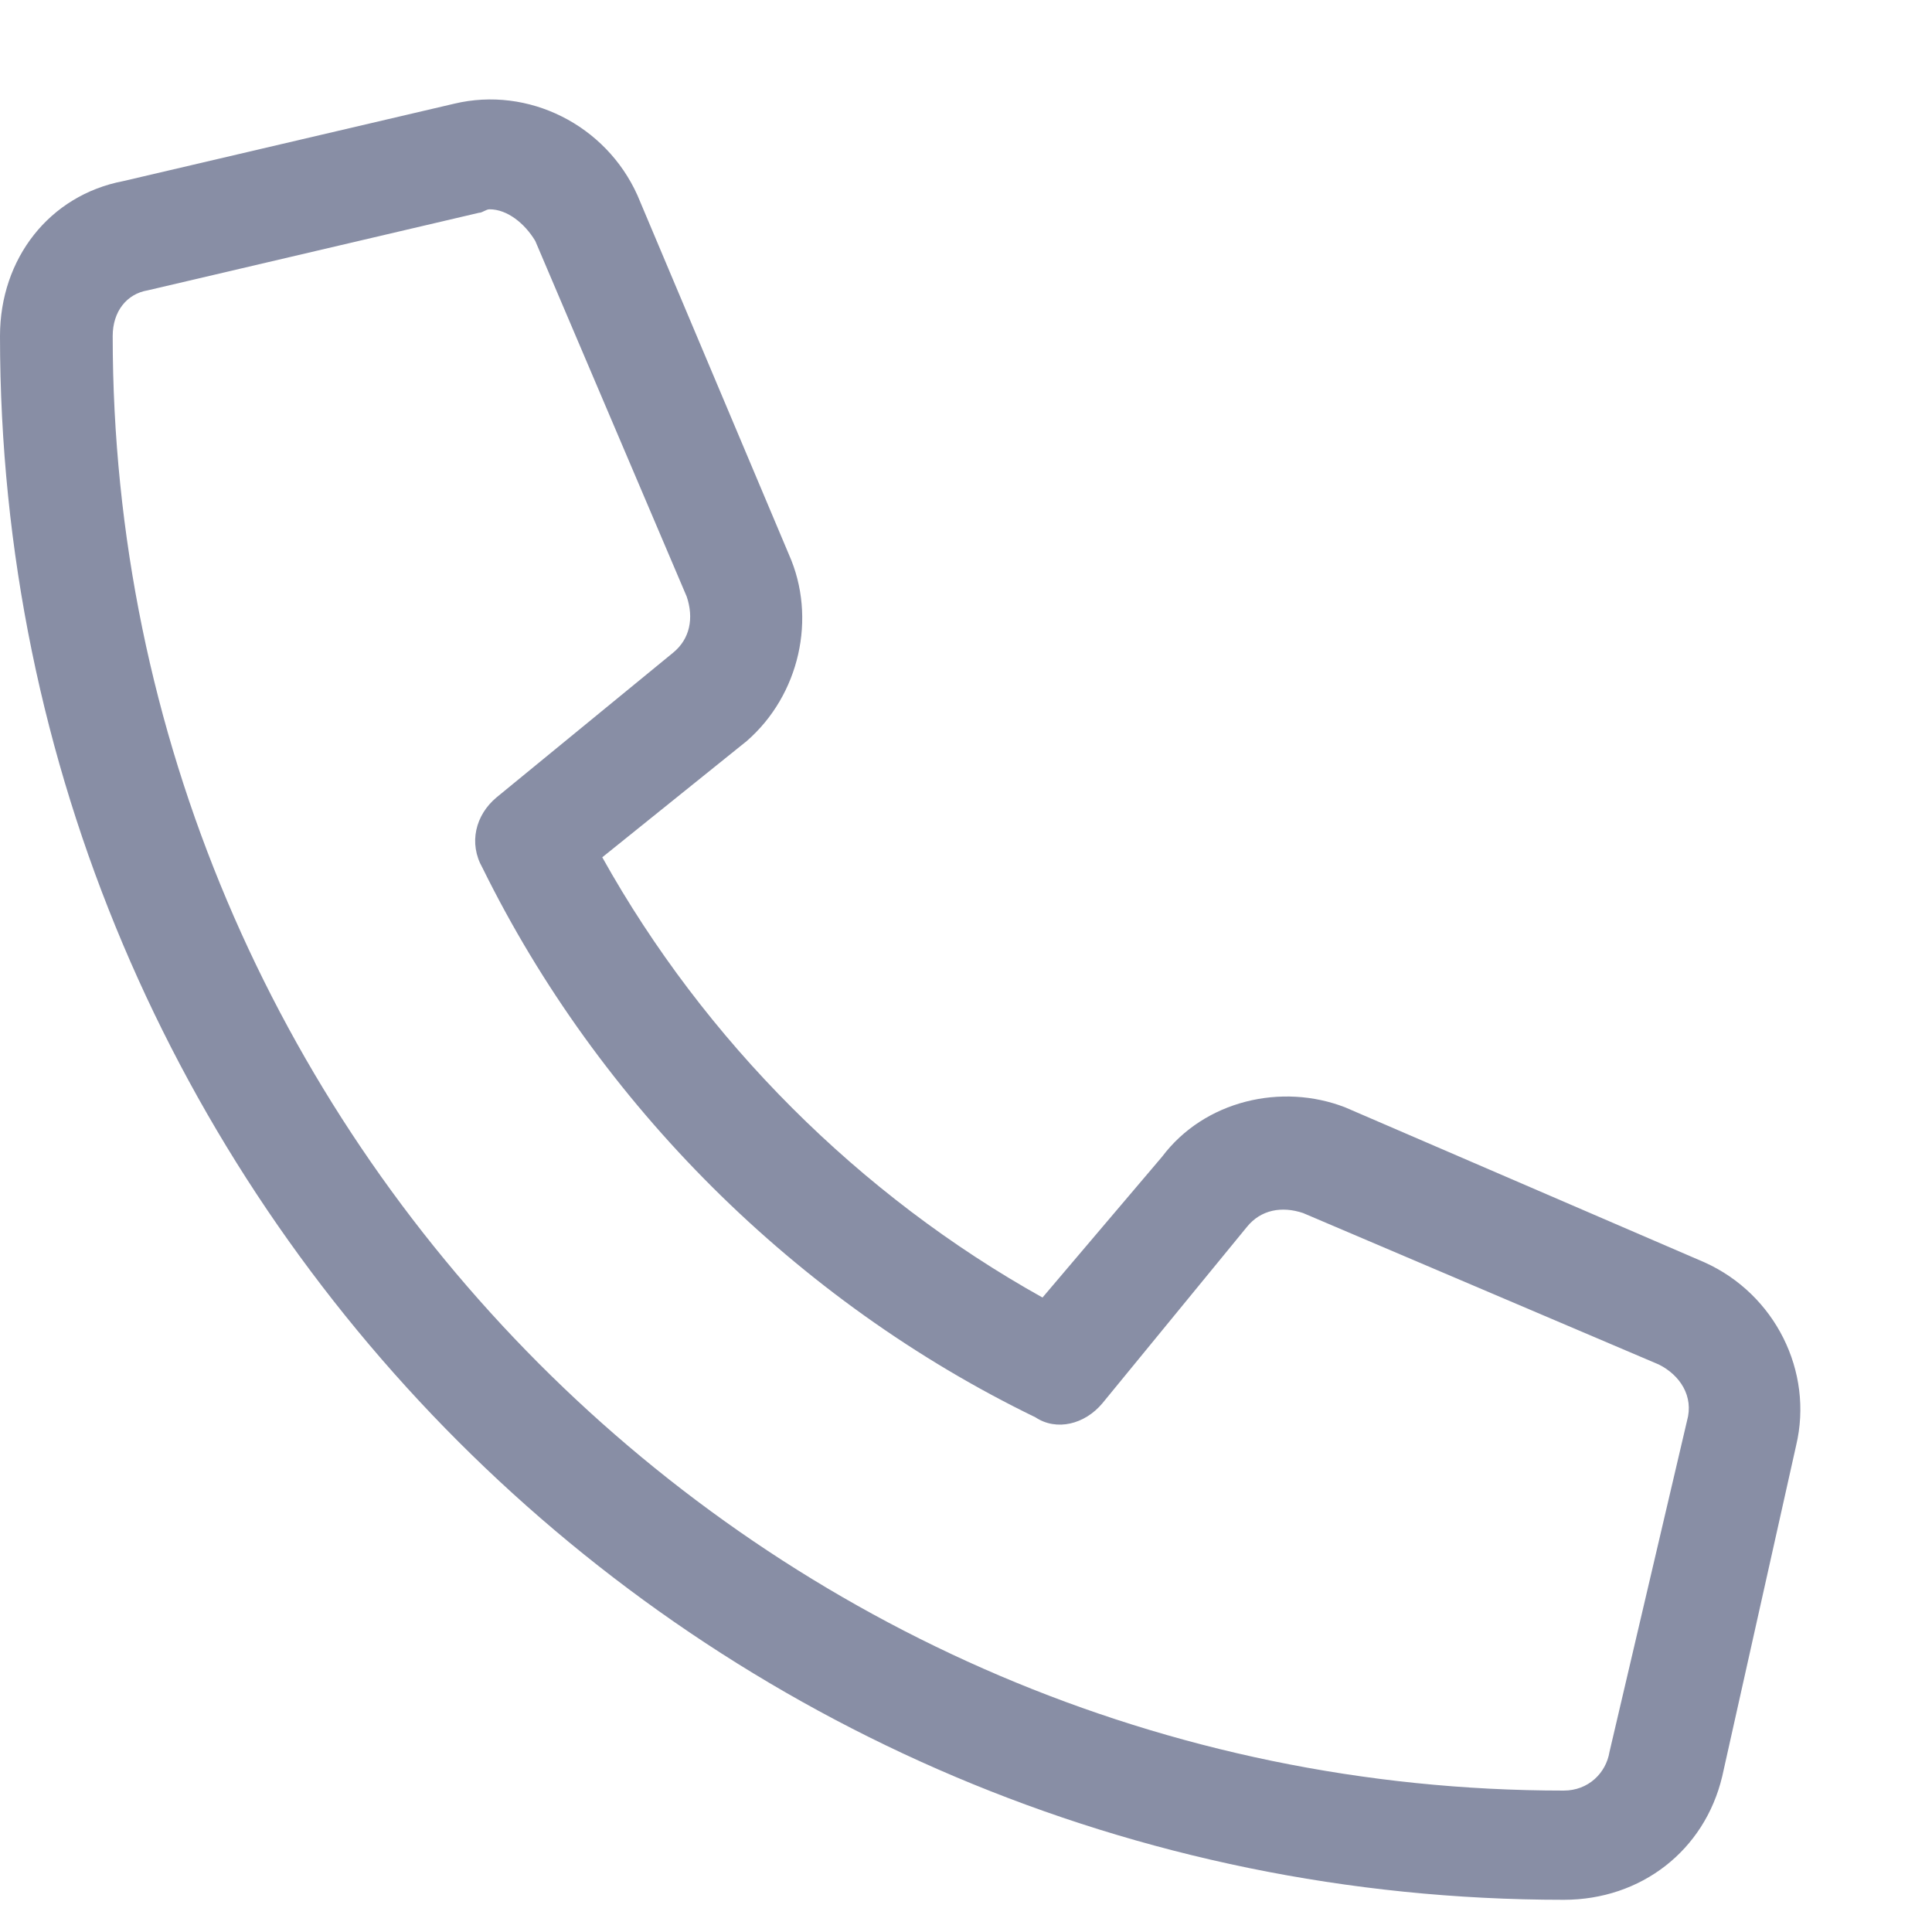 <svg width="15" height="15" viewBox="0 0 15 15" fill="none" xmlns="http://www.w3.org/2000/svg">
<path d="M13.234 9.801L10.445 8.598C9.953 8.406 9.352 8.543 9.023 8.98L8.094 10.074C6.672 9.281 5.469 8.078 4.676 6.656L5.797 5.754C6.207 5.398 6.344 4.797 6.125 4.305L4.949 1.516C4.703 0.969 4.102 0.668 3.527 0.805L0.957 1.406C0.383 1.516 0 2.008 0 2.609C0 9.309 5.441 14.75 12.141 14.75C12.742 14.75 13.234 14.367 13.371 13.793L13.945 11.223C14.082 10.648 13.781 10.047 13.234 9.801ZM12.496 13.602C12.469 13.766 12.332 13.902 12.141 13.902C5.934 13.902 0.875 8.816 0.875 2.609C0.875 2.418 0.984 2.281 1.148 2.254L3.719 1.652C3.746 1.652 3.773 1.625 3.801 1.625C3.938 1.625 4.074 1.734 4.156 1.871L5.332 4.633C5.387 4.797 5.359 4.961 5.223 5.07L3.855 6.191C3.691 6.328 3.637 6.547 3.746 6.738C4.648 8.57 6.18 10.102 8.039 11.004C8.203 11.113 8.422 11.059 8.559 10.895L9.68 9.527C9.789 9.391 9.953 9.363 10.117 9.418L12.879 10.594C13.043 10.676 13.152 10.84 13.098 11.031L12.496 13.602Z" fill="#888EA5"/>
</svg>
